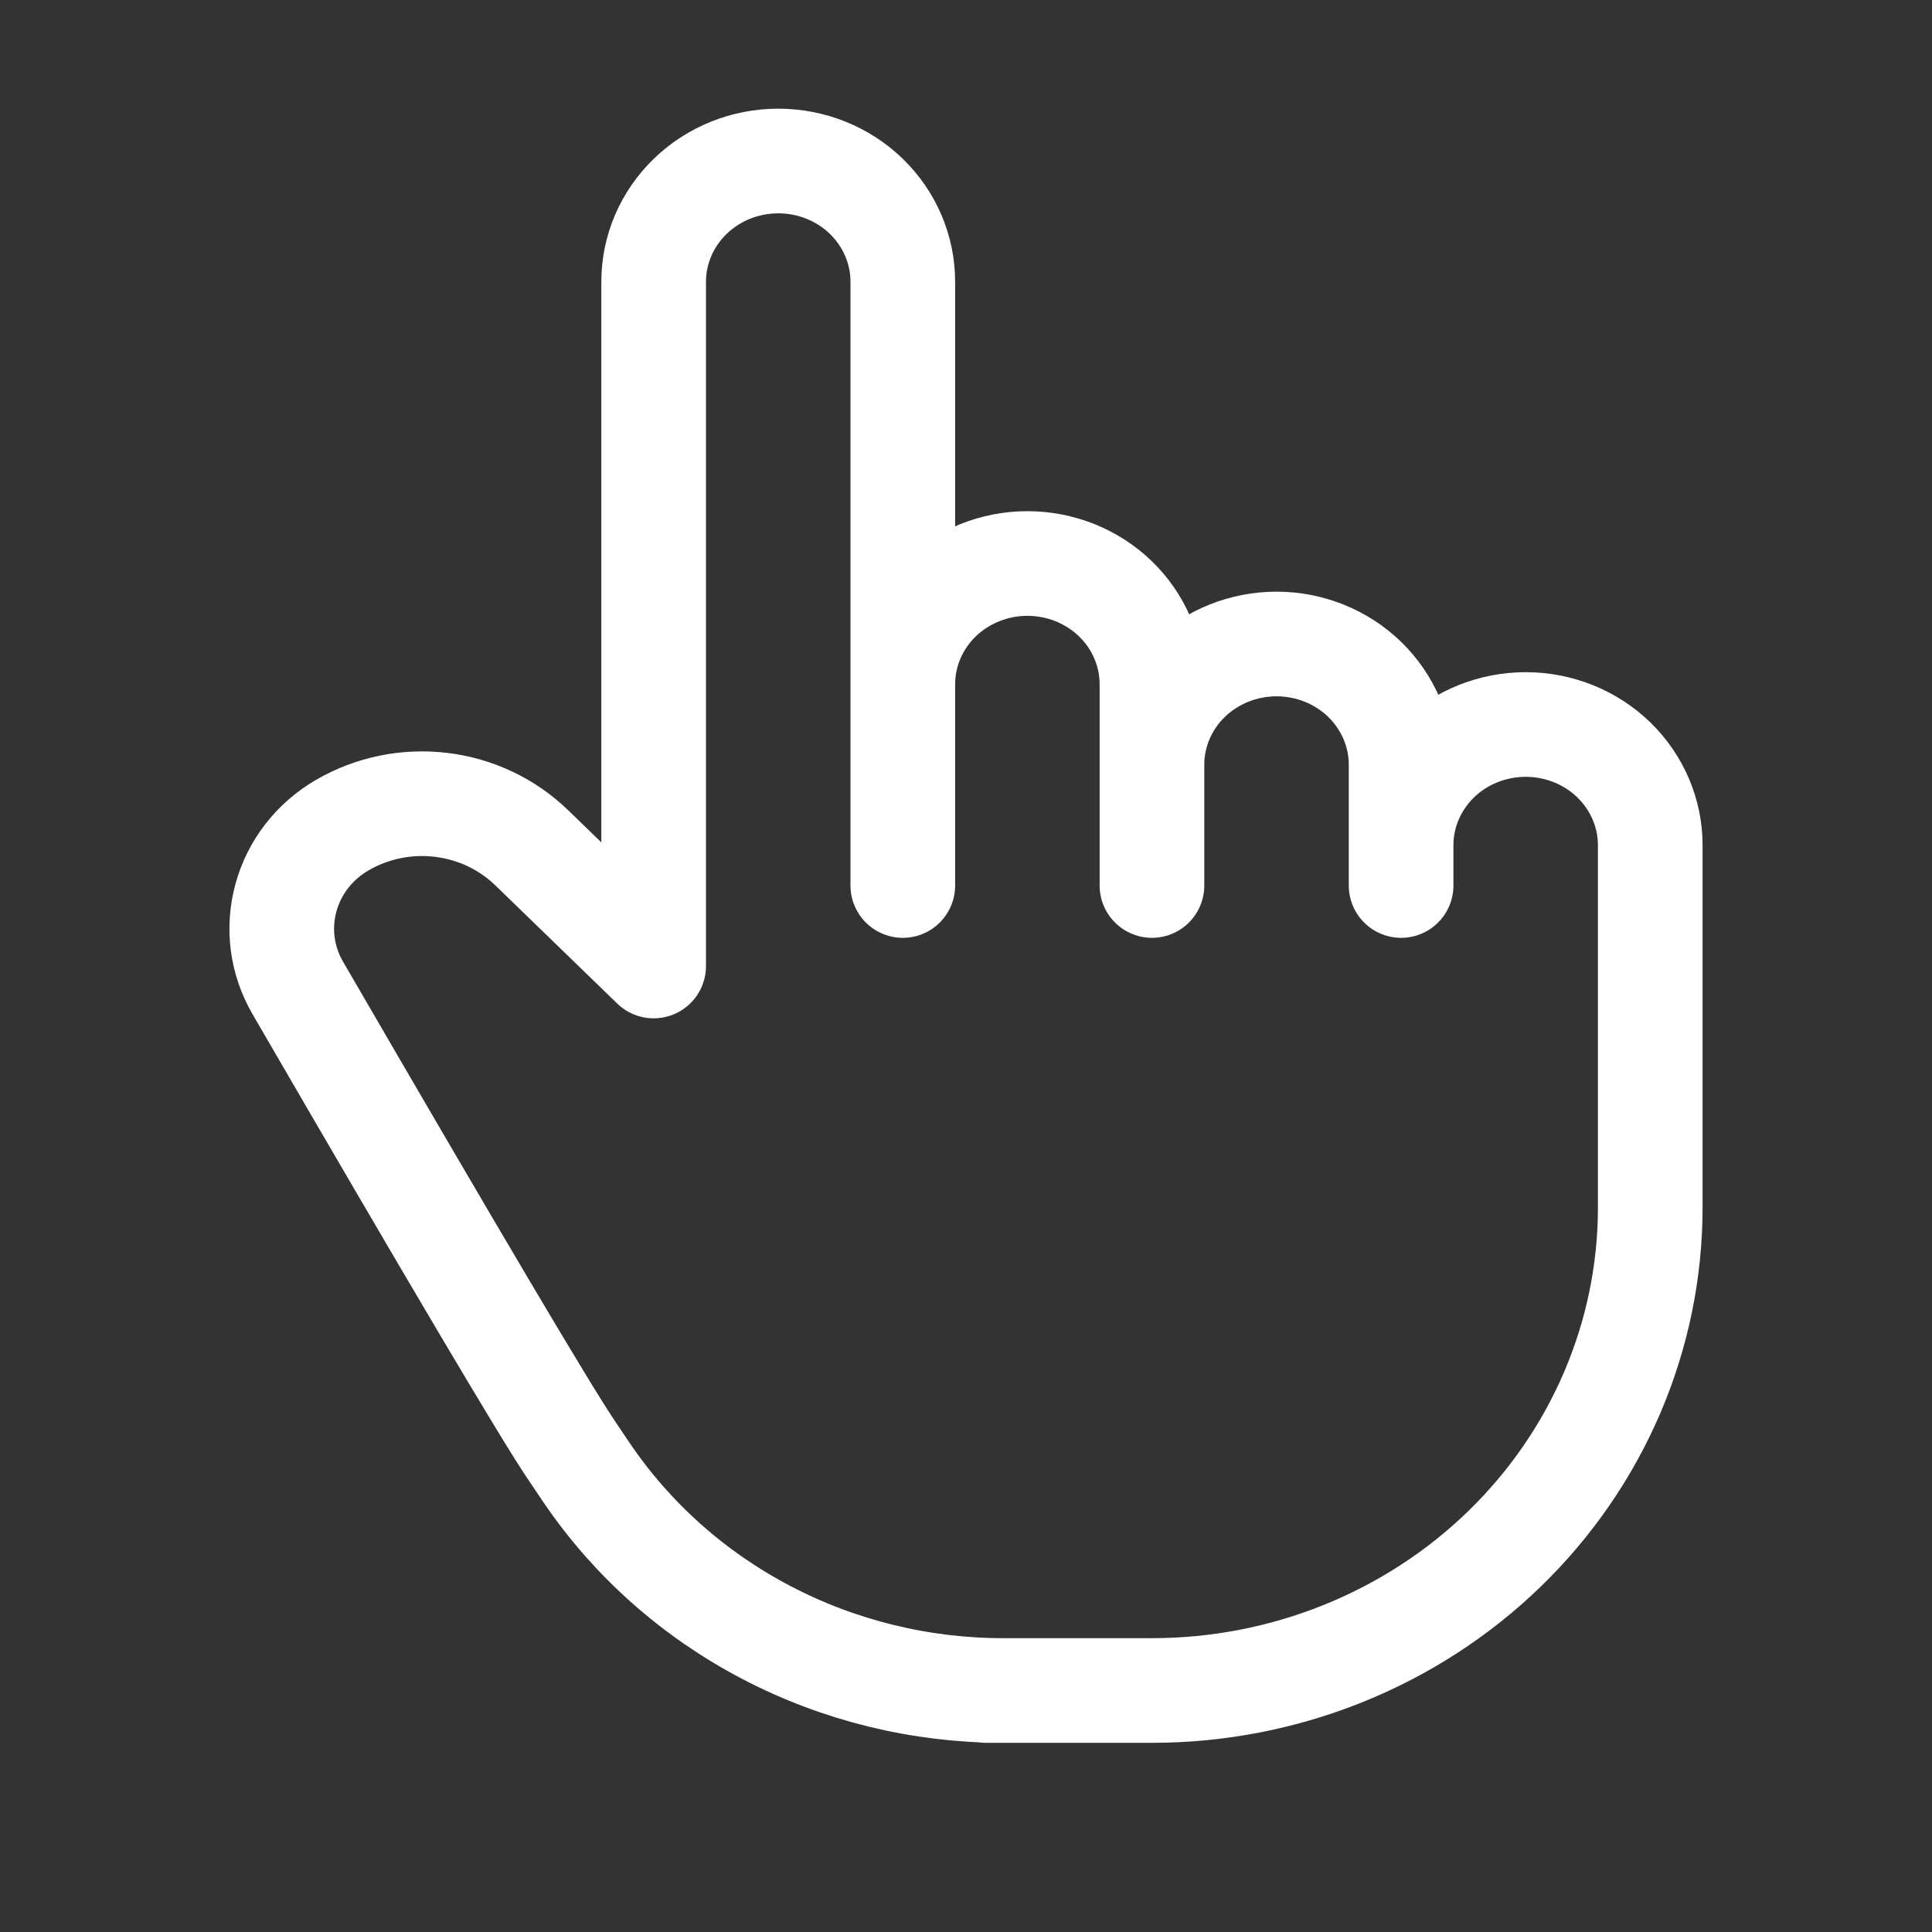 <svg width="24" height="24" viewBox="0 0 24 24" fill="none" xmlns="http://www.w3.org/2000/svg">
<rect x="0" y="0" width="24" height="24" fill="#333333" stroke="none"/>
<path d="M11.215 11V3.5C11.215 3.102 11.052 2.721 10.762 2.439C10.472 2.158 10.078 2 9.668 2C9.257 2 8.864 2.158 8.574 2.439C8.283 2.721 8.12 3.102 8.12 3.5V12L6.604 10.53C6.3 10.236 5.904 10.049 5.478 9.998C5.051 9.947 4.62 10.036 4.252 10.25C3.906 10.451 3.655 10.774 3.552 11.152C3.448 11.53 3.501 11.931 3.699 12.272C5.637 15.612 6.767 17.521 7.089 18C7.156 18.1 7.223 18.2 7.291 18.3C7.855 19.13 8.622 19.811 9.525 20.282C10.427 20.753 11.436 21 12.461 21H12.247H14.31C15.952 21 17.526 20.368 18.687 19.243C19.848 18.117 20.5 16.591 20.5 15V10.5C20.5 10.102 20.337 9.721 20.047 9.439C19.757 9.158 19.363 9 18.953 9C18.542 9 18.148 9.158 17.858 9.439C17.568 9.721 17.405 10.102 17.405 10.5M11.215 10.5V8.5C11.215 8.303 11.255 8.108 11.333 7.926C11.411 7.744 11.525 7.579 11.668 7.439C11.812 7.3 11.983 7.19 12.171 7.114C12.358 7.039 12.559 7 12.763 7C12.966 7 13.167 7.039 13.355 7.114C13.543 7.19 13.713 7.3 13.857 7.439C14.001 7.579 14.115 7.744 14.192 7.926C14.27 8.108 14.31 8.303 14.31 8.5V11M14.31 9.5C14.31 9.102 14.473 8.721 14.763 8.439C15.054 8.158 15.447 8 15.858 8C16.268 8 16.662 8.158 16.952 8.439C17.242 8.721 17.405 9.102 17.405 9.5V11" stroke="white" stroke-width="1.3" stroke-linecap="round" stroke-linejoin="round"/>
</svg>
